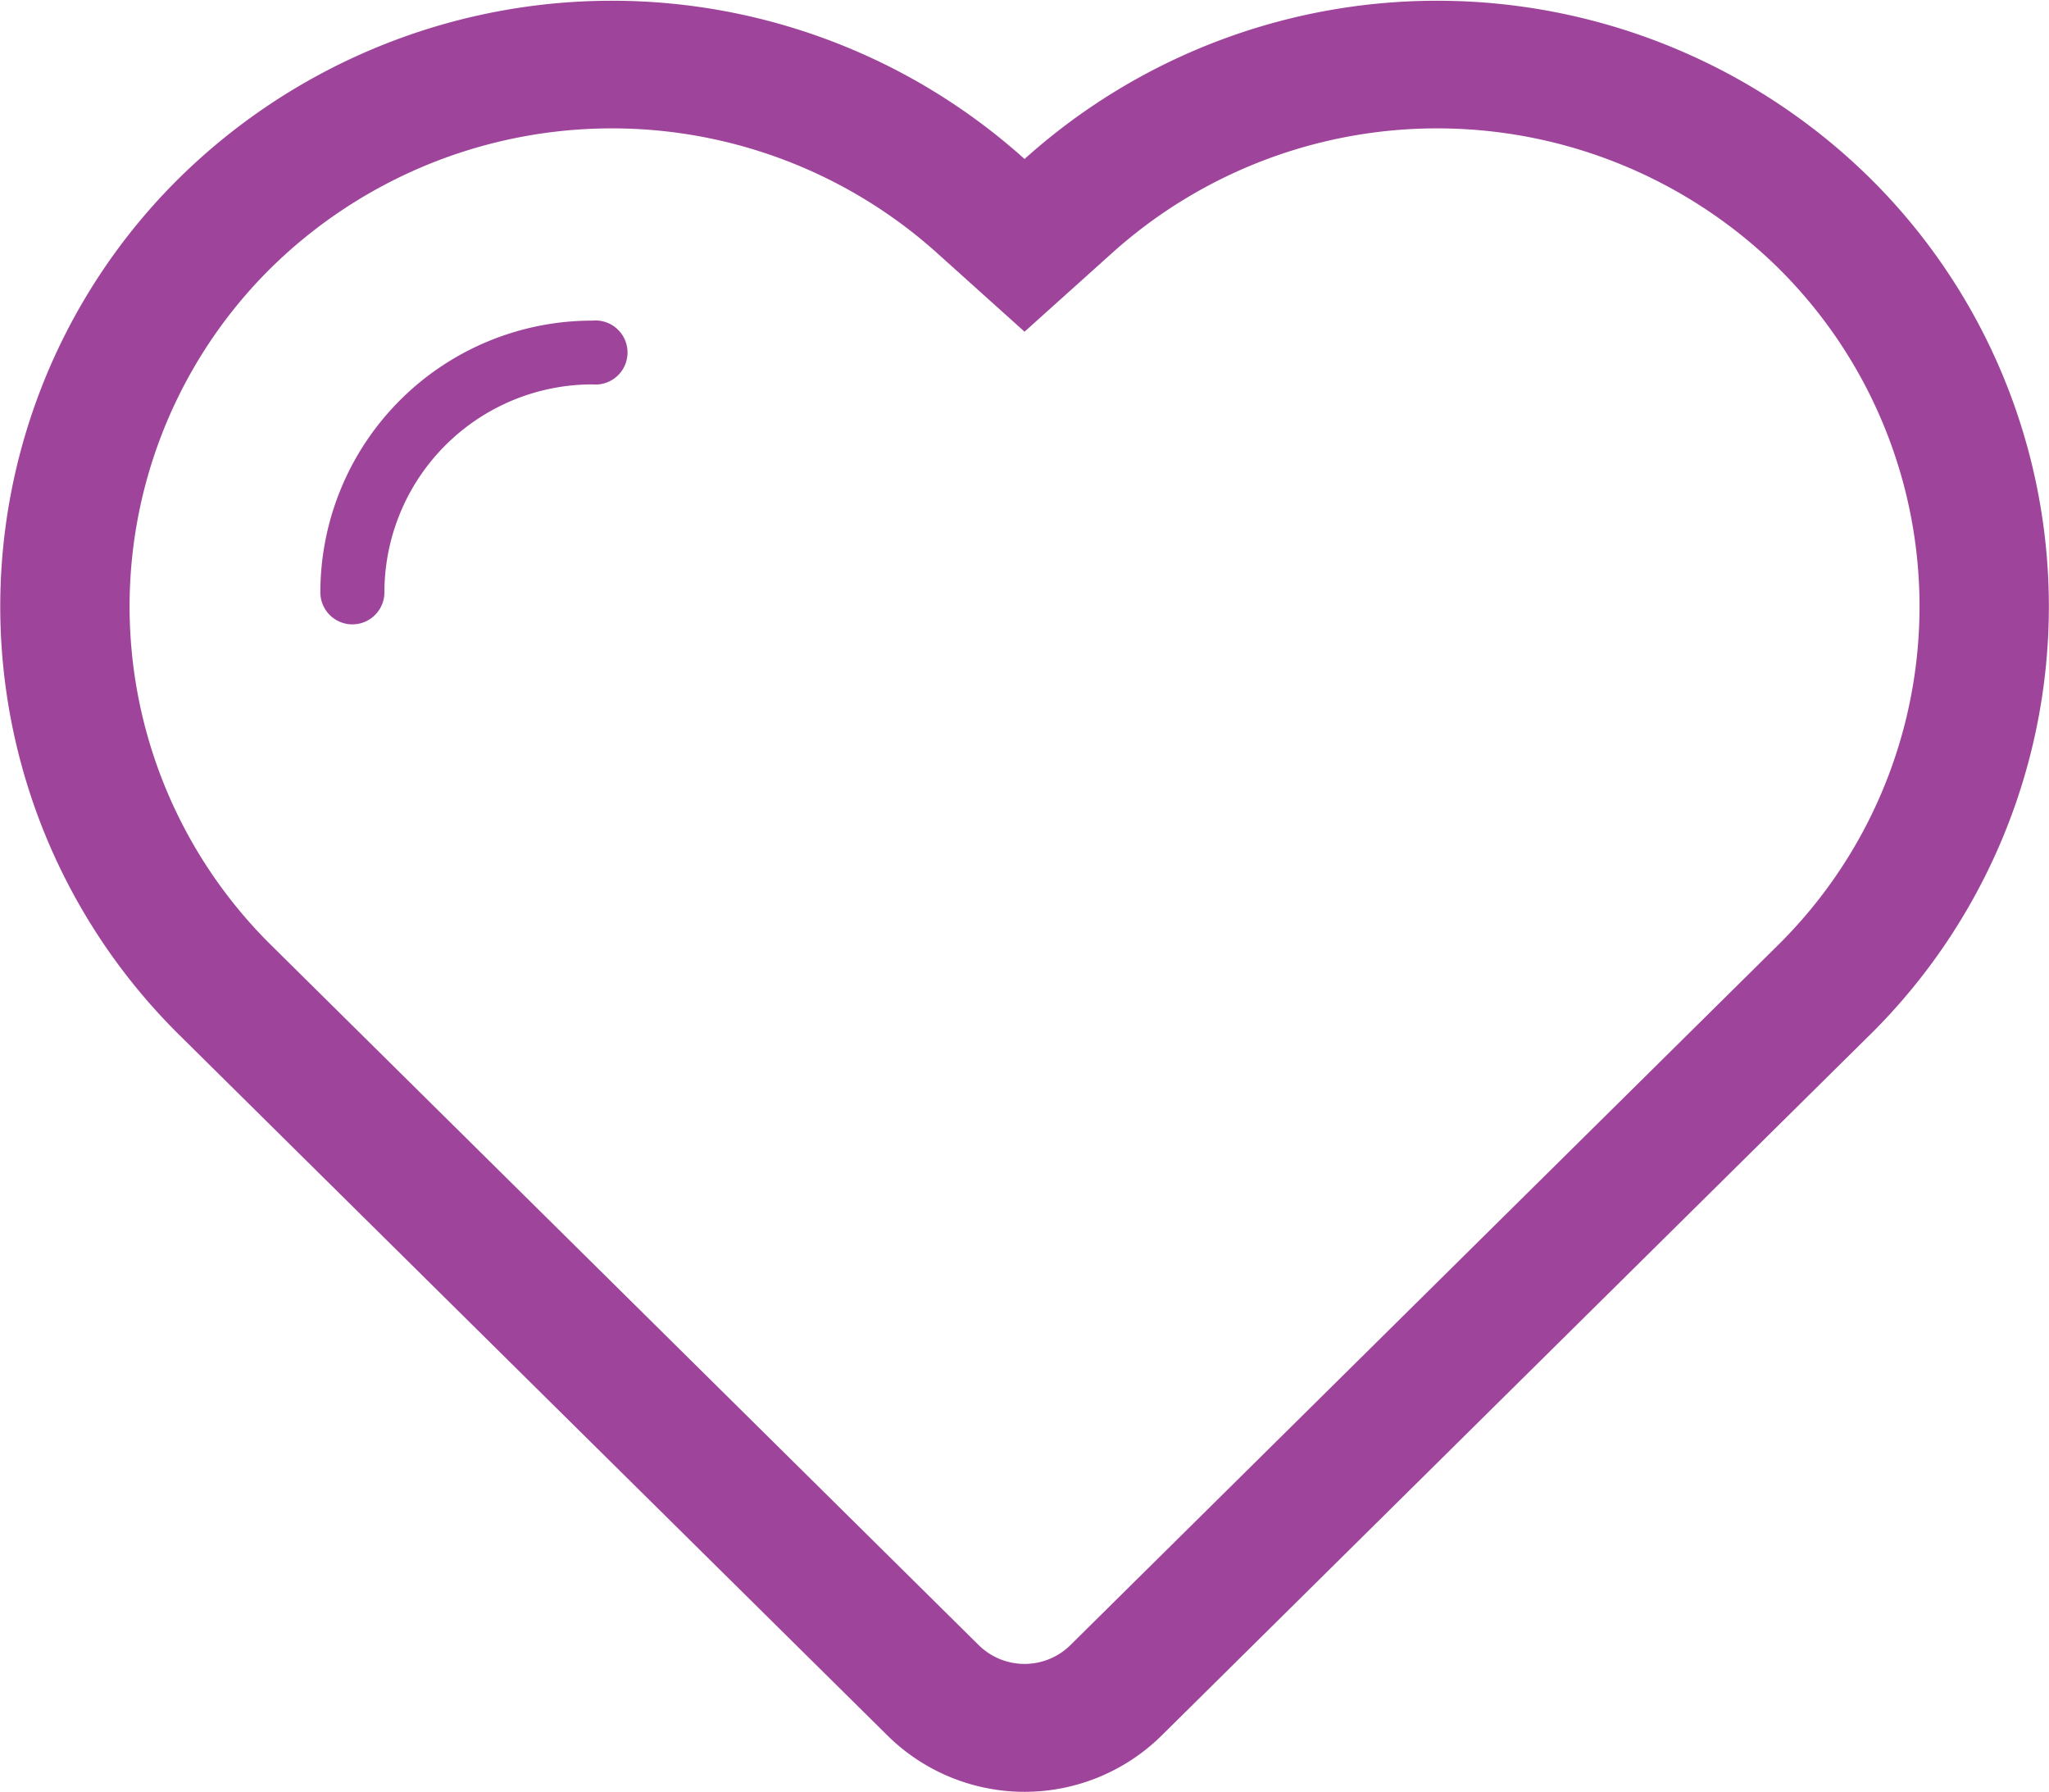 <svg xmlns="http://www.w3.org/2000/svg" width="70.375" height="61.53"><path d="M64.2 6.09a21.191 21.191 0 00-29.011-.63 21.19 21.19 0 00-29.01.63 20.679 20.679 0 000 29.47C8.531 37.89 30.485 59.6 30.485 59.6a6.7 6.7 0 009.409 0S63.934 35.82 64.2 35.56a20.679 20.679 0 000-29.47zm-3.137 26.37L36.756 56.5a2.243 2.243 0 01-3.133 0L9.317 32.46a16.343 16.343 0 010-23.27 16.706 16.706 0 0122.891-.48l2.981 2.68 2.983-2.68a16.706 16.706 0 0122.891.48 16.345 16.345 0 010 23.27zM20.349 11.01h-.009a9.336 9.336 0 00-9.337 9.33 1.1 1.1 0 102.2 0 7.145 7.145 0 017.145-7.14 1.1 1.1 0 10.001-2.19z" fill="#9f449b" fill-rule="evenodd"/></svg>